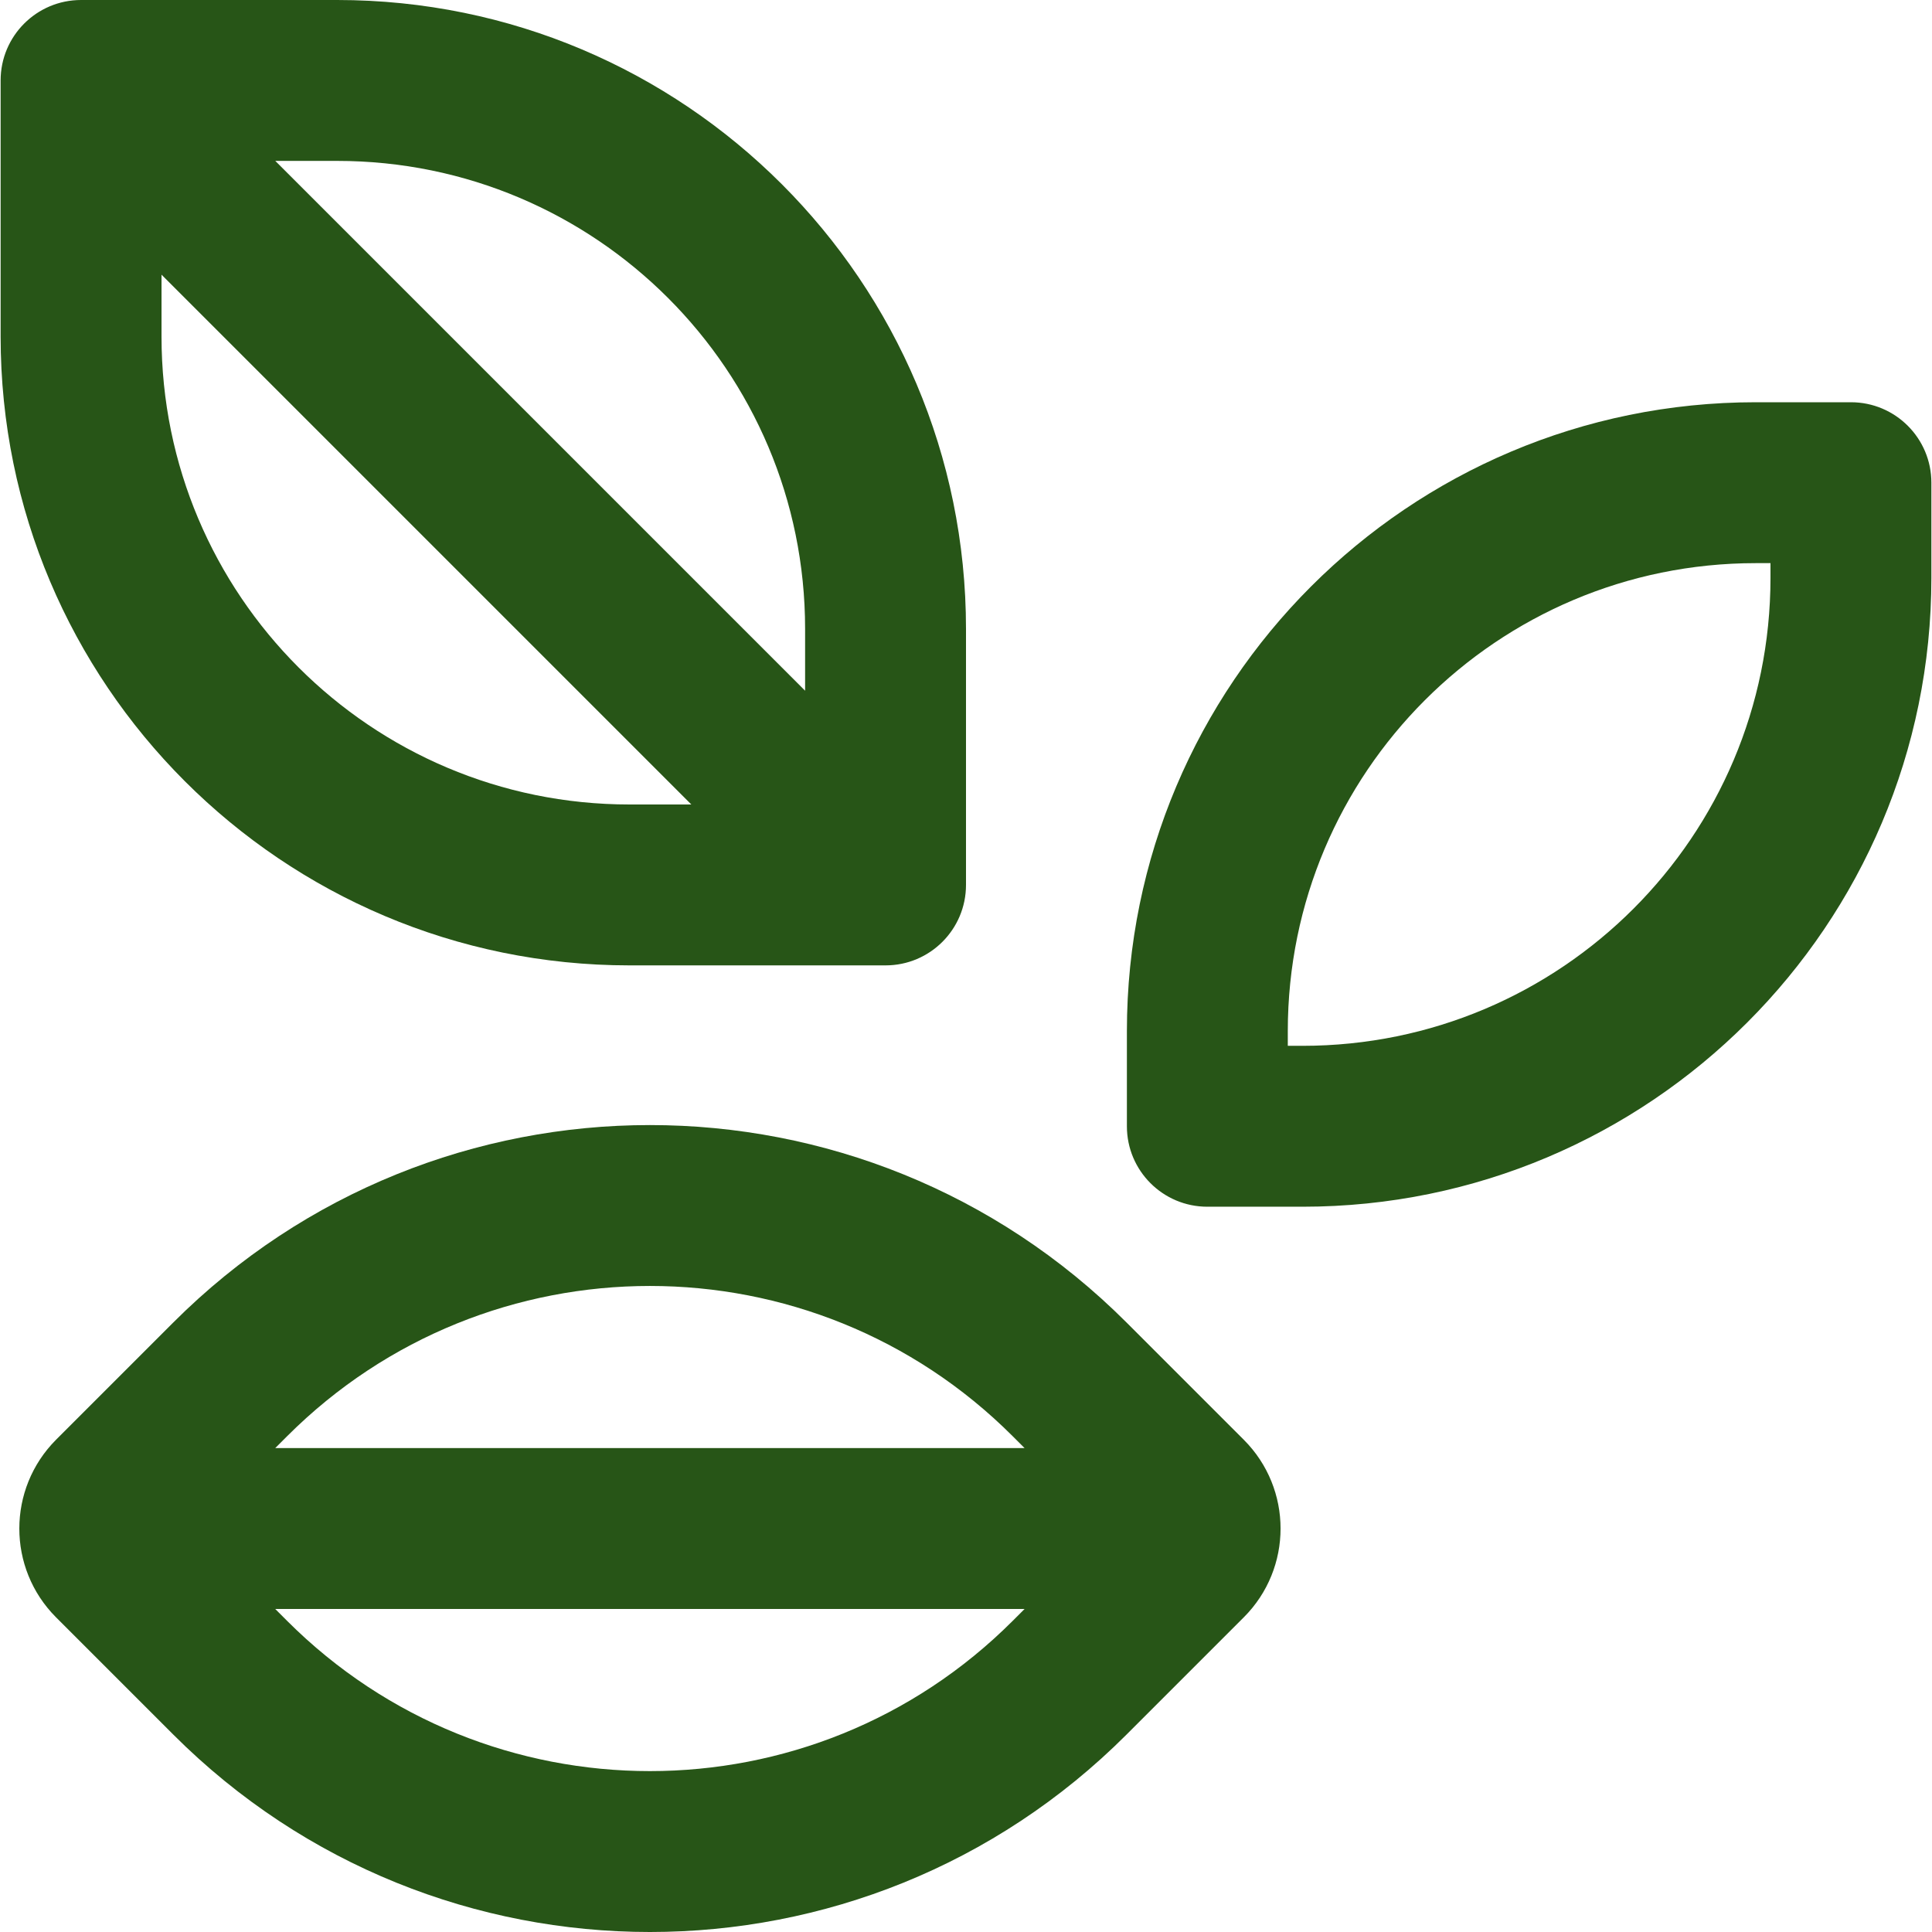 <!DOCTYPE svg PUBLIC "-//W3C//DTD SVG 1.1//EN" "http://www.w3.org/Graphics/SVG/1.1/DTD/svg11.dtd">

<!-- Uploaded to: SVG Repo, www.svgrepo.com, Transformed by: SVG Repo Mixer Tools -->
<svg fill="#275517" height="800px" width="800px" version="1.1" id="Layer_1" xmlns="http://www.w3.org/2000/svg" xmlns:xlink="http://www.w3.org/1999/xlink" viewBox="0 0 512.329 512.329" xml:space="preserve">

<g id="SVGRepo_bgCarrier" stroke-width="0"/>

<g id="SVGRepo_tracerCarrier" stroke-linecap="round" stroke-linejoin="round"/>

<g id="SVGRepo_iconCarrier"> <g> <g> <g> <path d="M166.927,256h67.904c11.782,0,21.333-9.551,21.333-21.333v-67.904C256.165,74.661,181.504,0,89.402,0H21.498 C9.716,0,0.165,9.551,0.165,21.333v67.904C0.165,181.339,74.825,256,166.927,256z M213.498,166.763v16.401L73.001,42.667h16.401 C157.94,42.667,213.498,98.225,213.498,166.763z M42.831,72.837l140.497,140.497h-16.401 c-68.538,0-124.096-55.558-124.096-124.096V72.837z"/> <path d="M490.831,106.667h-25.237c-92.102,0-166.763,74.661-166.763,166.763v25.237c0,11.782,9.551,21.333,21.333,21.333h25.237 c92.102,0,166.763-74.661,166.763-166.763V128C512.165,116.218,502.613,106.667,490.831,106.667z M469.498,153.237 c0,68.538-55.558,124.096-124.096,124.096h-3.904v-3.904c0-68.538,55.558-124.096,124.096-124.096h3.904V153.237z"/> <path d="M298.723,350.69c-69.792-69.792-182.946-69.792-252.759-0.003l-31.107,31.107c-12.97,13.03-12.97,34.057-0.034,47.053 l31.138,31.139c69.816,69.792,182.97,69.792,252.762,0l31.104-31.104c13.003-13.003,13.003-34.084,0-47.087L298.723,350.69z M268.553,380.86l3.14,3.14H72.99l3.14-3.14C129.28,327.729,215.422,327.729,268.553,380.86z M76.128,429.813l-3.146-3.146 h198.719l-3.149,3.149C215.422,482.946,129.28,482.946,76.128,429.813z"/> </g> </g> </g> </g>

</svg>